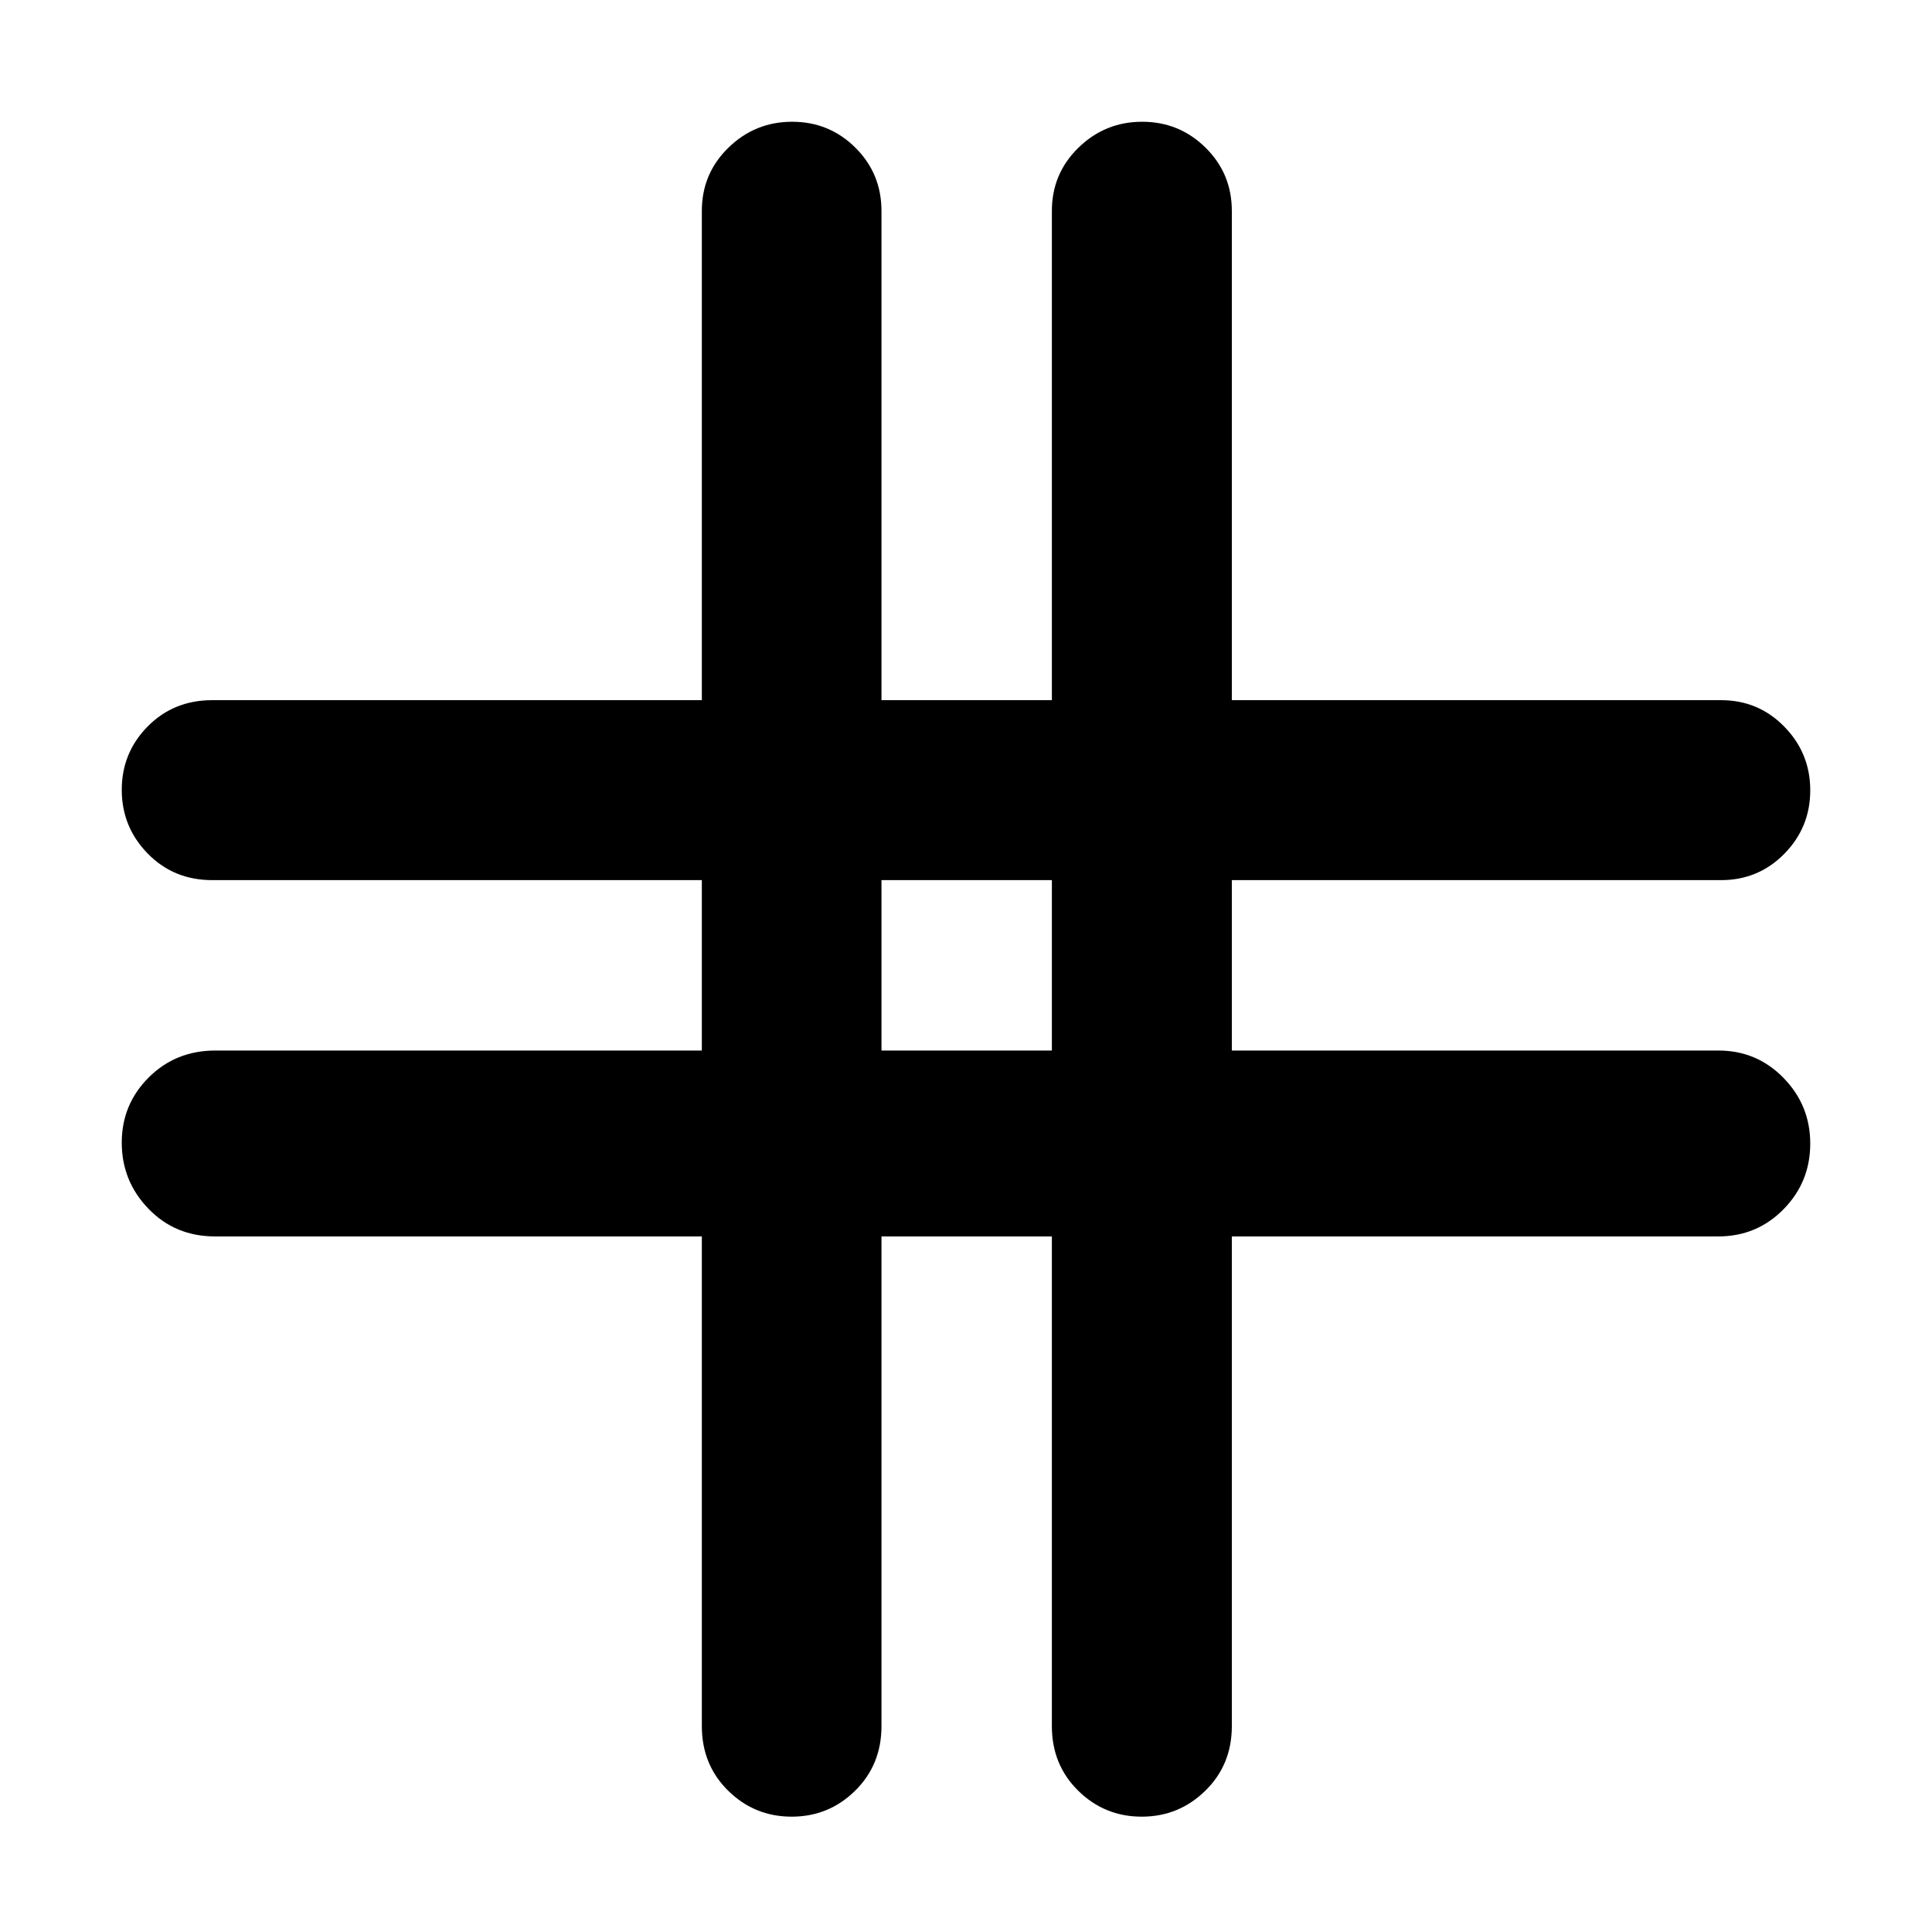 <svg xmlns="http://www.w3.org/2000/svg" height="40" viewBox="0 -960 960 960" width="40"><path d="M348.74-345.63H106.82q-19.75 0-33.03-13.73-13.29-13.73-13.29-32.89 0-19.01 13.41-32.38Q87.31-438 107.06-438h241.68v-84.67H105.46q-19.18 0-32.07-13.21T60.5-567.54q0-18.44 12.89-31.5 12.89-13.05 32.07-13.05h243.28V-855.2q0-18.54 13.21-31.42 13.21-12.88 31.66-12.88t31.42 12.88Q438-873.74 438-855.2v243.11h84.67V-855.2q0-18.54 13.21-31.42 13.21-12.88 31.66-12.88 18.44 0 31.5 12.88 13.05 12.88 13.05 31.42v243.11H855.2q18.54 0 31.42 13.17 12.88 13.17 12.88 31.62 0 18.44-12.88 31.54-12.88 13.09-31.42 13.09H612.09V-438h241.76q19.09 0 32.37 13.61 13.28 13.6 13.28 32.61 0 19.16-13.28 32.66-13.28 13.49-32.37 13.49H612.09v243.35q0 19.19-13.17 32.08-13.17 12.89-31.62 12.89-18.44 0-31.54-12.89-13.09-12.89-13.09-32.08v-243.35H438v243.35q0 19.19-13.09 32.08-13.09 12.89-31.53 12.89-18.45 0-31.55-12.89-13.09-12.89-13.09-32.08v-243.35ZM438-438h84.67v-84.67H438V-438Z"/></svg>